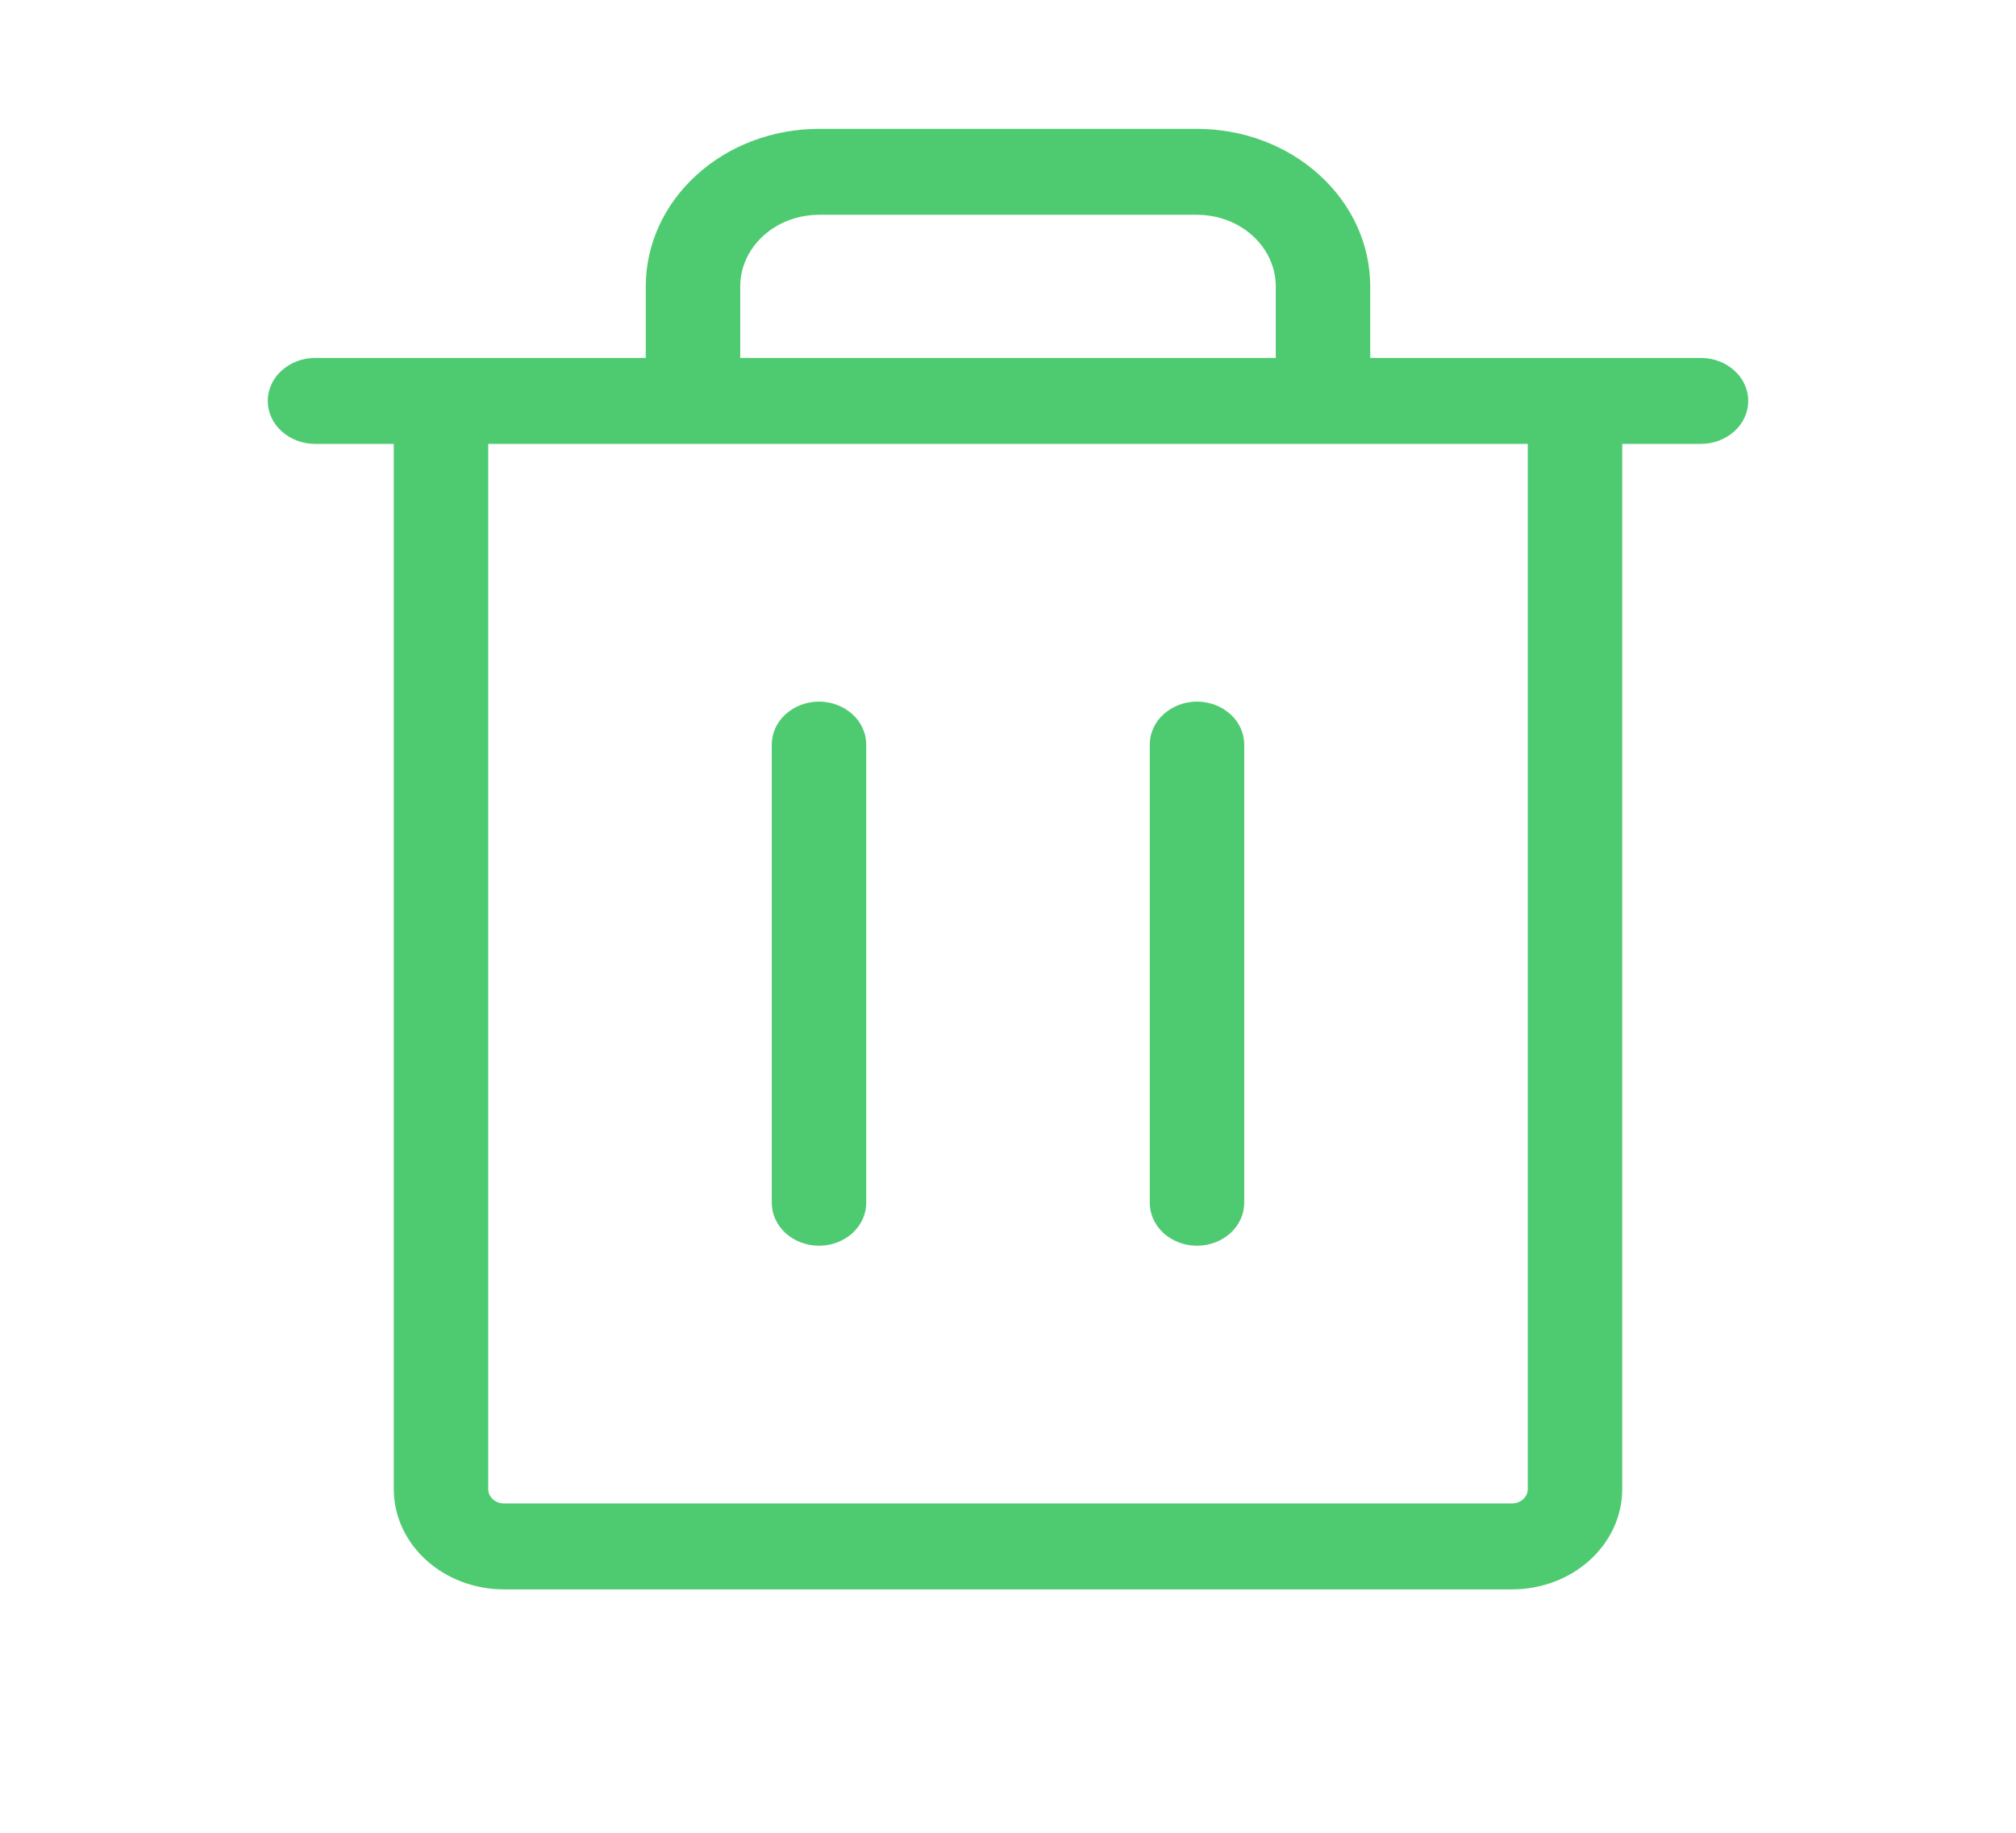 <svg width="22" height="20" viewBox="0 0 22 20" fill="none" xmlns="http://www.w3.org/2000/svg">
<g id="ph:trash-light">
<path id="Vector" d="M18.562 3.906H14.953V3.125C14.953 2.669 14.754 2.232 14.399 1.91C14.045 1.587 13.564 1.406 13.062 1.406H8.938C8.436 1.406 7.955 1.587 7.601 1.91C7.246 2.232 7.047 2.669 7.047 3.125V3.906H3.438C3.301 3.906 3.17 3.956 3.073 4.044C2.976 4.131 2.922 4.251 2.922 4.375C2.922 4.499 2.976 4.619 3.073 4.706C3.17 4.794 3.301 4.844 3.438 4.844H4.297V16.25C4.297 16.54 4.424 16.818 4.649 17.023C4.875 17.229 5.181 17.344 5.5 17.344H16.5C16.819 17.344 17.125 17.229 17.351 17.023C17.576 16.818 17.703 16.54 17.703 16.25V4.844H18.562C18.699 4.844 18.83 4.794 18.927 4.706C19.024 4.619 19.078 4.499 19.078 4.375C19.078 4.251 19.024 4.131 18.927 4.044C18.83 3.956 18.699 3.906 18.562 3.906ZM8.078 3.125C8.078 2.918 8.169 2.719 8.33 2.573C8.491 2.426 8.71 2.344 8.938 2.344H13.062C13.29 2.344 13.509 2.426 13.67 2.573C13.831 2.719 13.922 2.918 13.922 3.125V3.906H8.078V3.125ZM16.672 16.25C16.672 16.291 16.654 16.331 16.622 16.36C16.589 16.39 16.546 16.406 16.5 16.406H5.5C5.454 16.406 5.411 16.39 5.378 16.36C5.346 16.331 5.328 16.291 5.328 16.25V4.844H16.672V16.25ZM9.453 8.125V13.125C9.453 13.249 9.399 13.368 9.302 13.457C9.205 13.544 9.074 13.594 8.938 13.594C8.801 13.594 8.67 13.544 8.573 13.457C8.476 13.368 8.422 13.249 8.422 13.125V8.125C8.422 8.001 8.476 7.881 8.573 7.794C8.67 7.706 8.801 7.656 8.938 7.656C9.074 7.656 9.205 7.706 9.302 7.794C9.399 7.881 9.453 8.001 9.453 8.125ZM13.578 8.125V13.125C13.578 13.249 13.524 13.368 13.427 13.457C13.33 13.544 13.199 13.594 13.062 13.594C12.926 13.594 12.795 13.544 12.698 13.457C12.601 13.368 12.547 13.249 12.547 13.125V8.125C12.547 8.001 12.601 7.881 12.698 7.794C12.795 7.706 12.926 7.656 13.062 7.656C13.199 7.656 13.33 7.706 13.427 7.794C13.524 7.881 13.578 8.001 13.578 8.125Z" fill="#4ECB71"/>
</g>
</svg>
